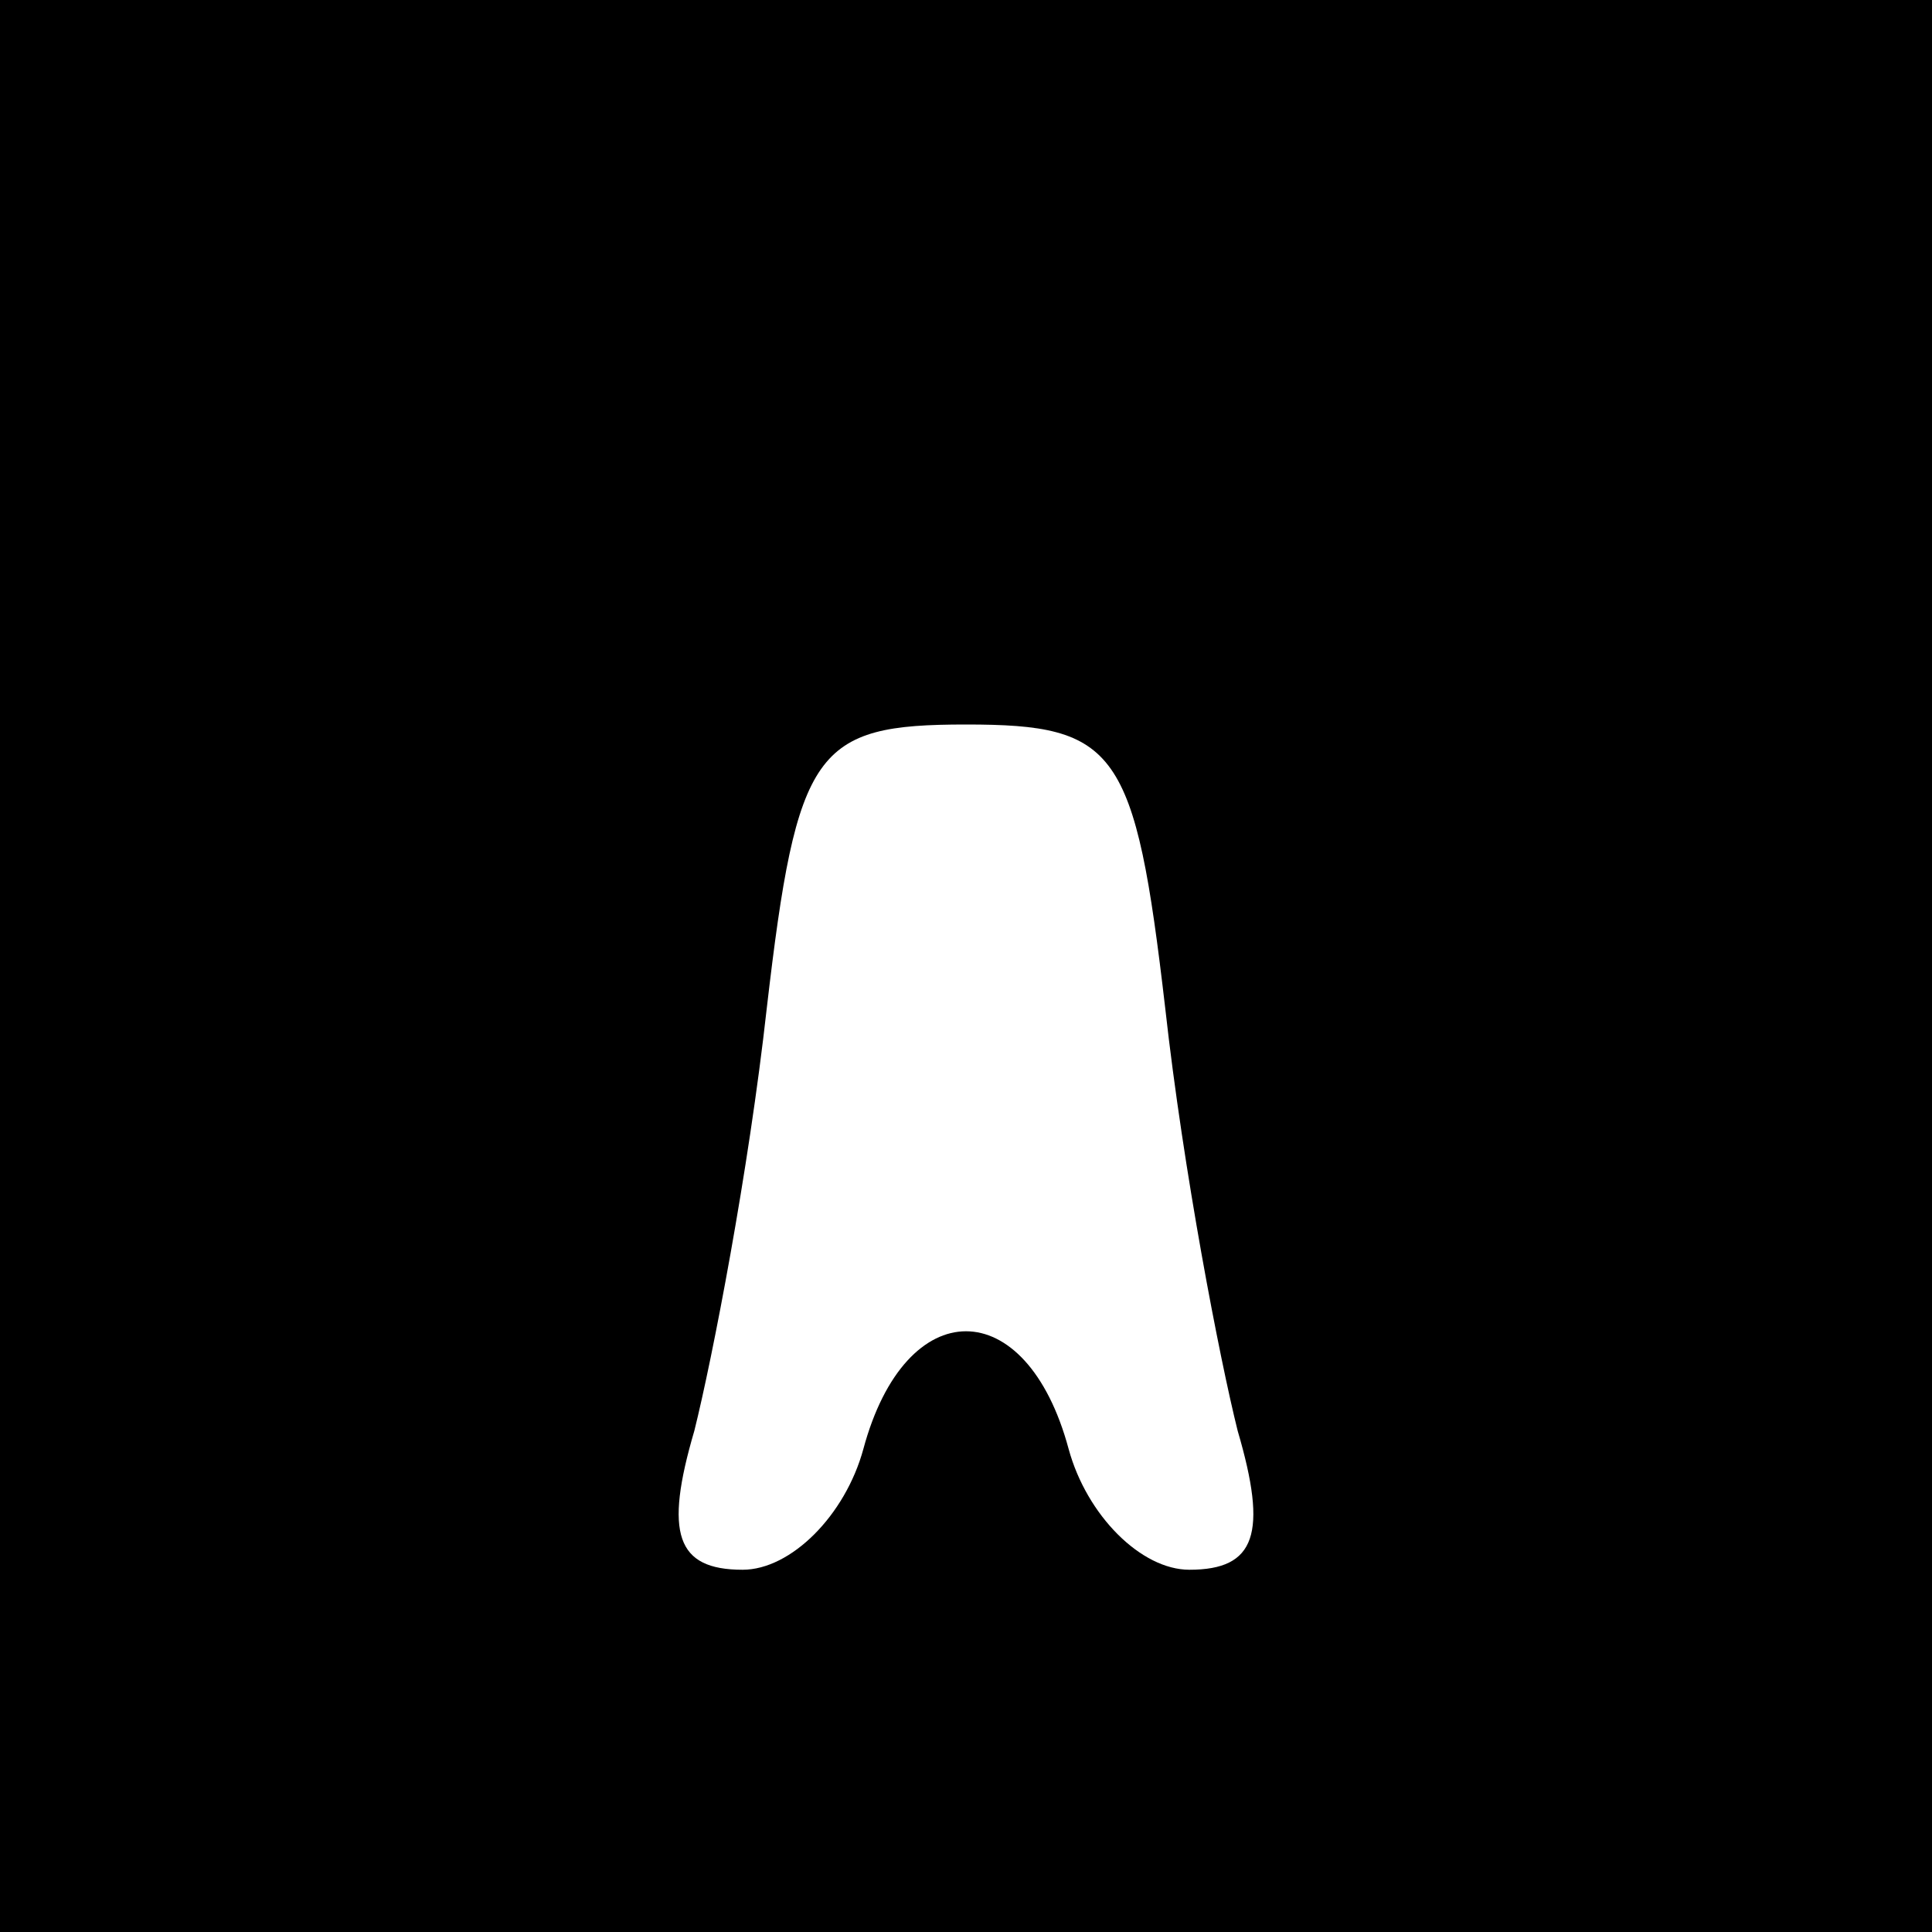 <?xml version="1.0" standalone="no"?>
<!DOCTYPE svg PUBLIC "-//W3C//DTD SVG 20010904//EN"
 "http://www.w3.org/TR/2001/REC-SVG-20010904/DTD/svg10.dtd">
<svg version="1.0" xmlns="http://www.w3.org/2000/svg"
 width="32pt" height="32pt" viewBox="0 0 32 32"
 preserveAspectRatio="xMidYMid meet">
<rect x="0" y="0" width="32" height="32" fill="#808080" stroke="none"/>
<g transform="translate(0,32) scale(0.1,-0.1)"
fill="#000000" stroke="none">
<path fill="#000000" stroke="none" d="M0 160 l0 -160 160 0 160 0 0 160 0
160 -160 0 -160 0 0 -160z"/>
<path fill="#ffffff" stroke="none" d="M193 153 c3 -27 9 -58 12 -70 5 -17 3
-23 -8 -23 -8 0 -17 9 -20 20 -7 26 -27 26 -34 0 -3 -11 -12 -20 -20 -20 -11
0 -13 6 -8 23 3 12 9 43 12 70 5 43 8 47 33 47 25 0 28 -4 33 -47z"/>
</g>
</svg>
